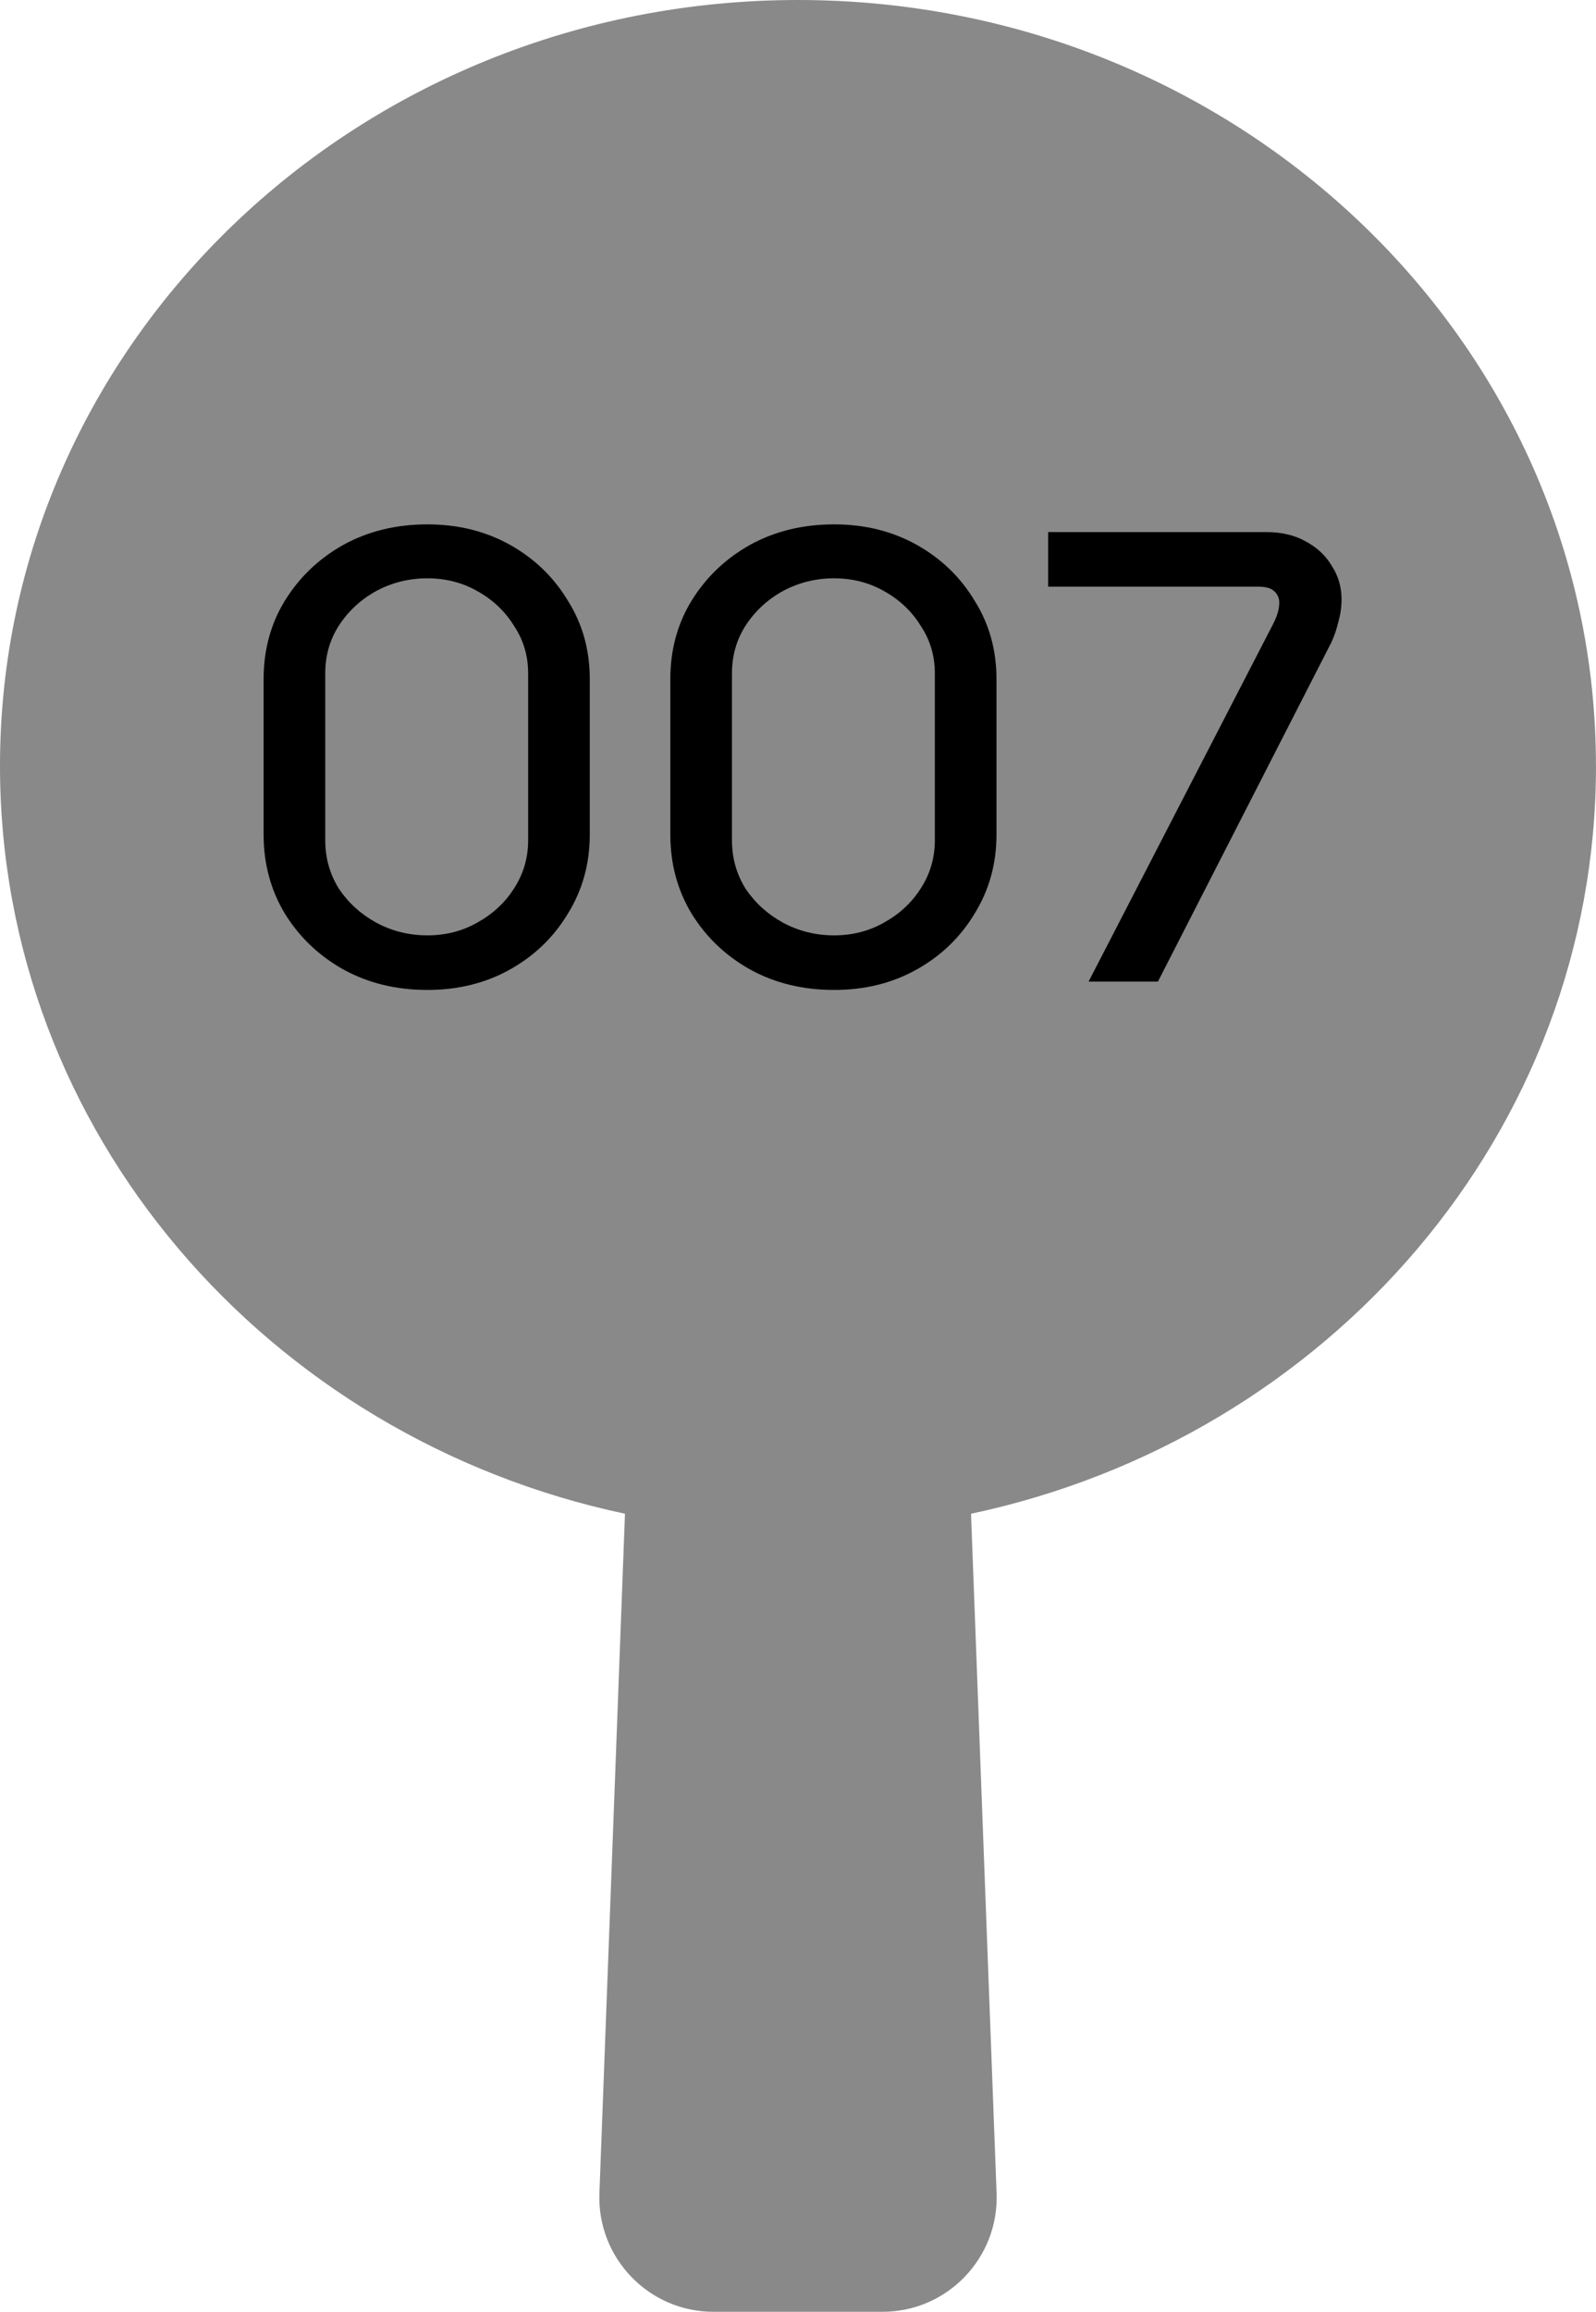 <svg width="174" height="252" viewBox="0 0 174 252" fill="none" xmlns="http://www.w3.org/2000/svg">
<path d="M173.995 83.49C173.995 37.379 135.046 0 86.998 0C38.95 0 0 37.379 0 83.49C0 123.386 29.159 156.736 68.136 165.006L65.35 239.071C65.083 246.129 70.731 252 77.786 252H96.214C103.269 252 108.917 246.133 108.65 239.071L105.864 165.006C144.841 156.736 174 123.381 174 83.49H173.995Z" fill="#898989"/>
<path d="M46.589 107.91C43.182 107.91 40.126 107.164 37.419 105.67C34.759 104.177 32.636 102.147 31.049 99.58C29.509 97.014 28.739 94.144 28.739 90.97V74.03C28.739 70.857 29.509 68.01 31.049 65.49C32.636 62.924 34.759 60.894 37.419 59.4C40.126 57.907 43.182 57.16 46.589 57.16C49.949 57.16 52.959 57.907 55.619 59.4C58.279 60.894 60.379 62.924 61.919 65.49C63.506 68.01 64.299 70.857 64.299 74.03V90.97C64.299 94.144 63.506 97.014 61.919 99.58C60.379 102.147 58.279 104.177 55.619 105.67C52.959 107.164 49.949 107.91 46.589 107.91ZM46.589 101.96C48.596 101.96 50.416 101.494 52.049 100.56C53.729 99.627 55.059 98.39 56.039 96.85C57.066 95.264 57.579 93.514 57.579 91.6V73.4C57.579 71.487 57.066 69.76 56.039 68.22C55.059 66.634 53.729 65.374 52.049 64.44C50.416 63.507 48.596 63.04 46.589 63.04C44.582 63.04 42.716 63.507 40.989 64.44C39.309 65.374 37.956 66.634 36.929 68.22C35.949 69.76 35.459 71.487 35.459 73.4V91.6C35.459 93.514 35.949 95.264 36.929 96.85C37.956 98.39 39.309 99.627 40.989 100.56C42.716 101.494 44.582 101.96 46.589 101.96ZM90.93 107.91C87.523 107.91 84.466 107.164 81.76 105.67C79.1 104.177 76.976 102.147 75.39 99.58C73.85 97.014 73.08 94.144 73.08 90.97V74.03C73.08 70.857 73.85 68.01 75.39 65.49C76.976 62.924 79.1 60.894 81.76 59.4C84.466 57.907 87.523 57.16 90.93 57.16C94.29 57.16 97.3 57.907 99.96 59.4C102.62 60.894 104.72 62.924 106.26 65.49C107.846 68.01 108.64 70.857 108.64 74.03V90.97C108.64 94.144 107.846 97.014 106.26 99.58C104.72 102.147 102.62 104.177 99.96 105.67C97.3 107.164 94.29 107.91 90.93 107.91ZM90.93 101.96C92.936 101.96 94.756 101.494 96.39 100.56C98.07 99.627 99.4 98.39 100.38 96.85C101.406 95.264 101.92 93.514 101.92 91.6V73.4C101.92 71.487 101.406 69.76 100.38 68.22C99.4 66.634 98.07 65.374 96.39 64.44C94.756 63.507 92.936 63.04 90.93 63.04C88.923 63.04 87.056 63.507 85.33 64.44C83.65 65.374 82.296 66.634 81.27 68.22C80.29 69.76 79.8 71.487 79.8 73.4V91.6C79.8 93.514 80.29 95.264 81.27 96.85C82.296 98.39 83.65 99.627 85.33 100.56C87.056 101.494 88.923 101.96 90.93 101.96ZM118.68 107L138.84 67.94C139.26 67.1 139.47 66.354 139.47 65.7C139.47 65.187 139.284 64.767 138.91 64.44C138.584 64.114 138 63.95 137.16 63.95H114.27V58H138.07C139.75 58 141.197 58.35 142.41 59.05C143.624 59.704 144.557 60.59 145.21 61.71C145.91 62.784 146.26 63.997 146.26 65.35C146.26 66.144 146.144 66.96 145.91 67.8C145.724 68.594 145.467 69.34 145.14 70.04L126.24 107H118.68Z" fill="black"/>
</svg>
